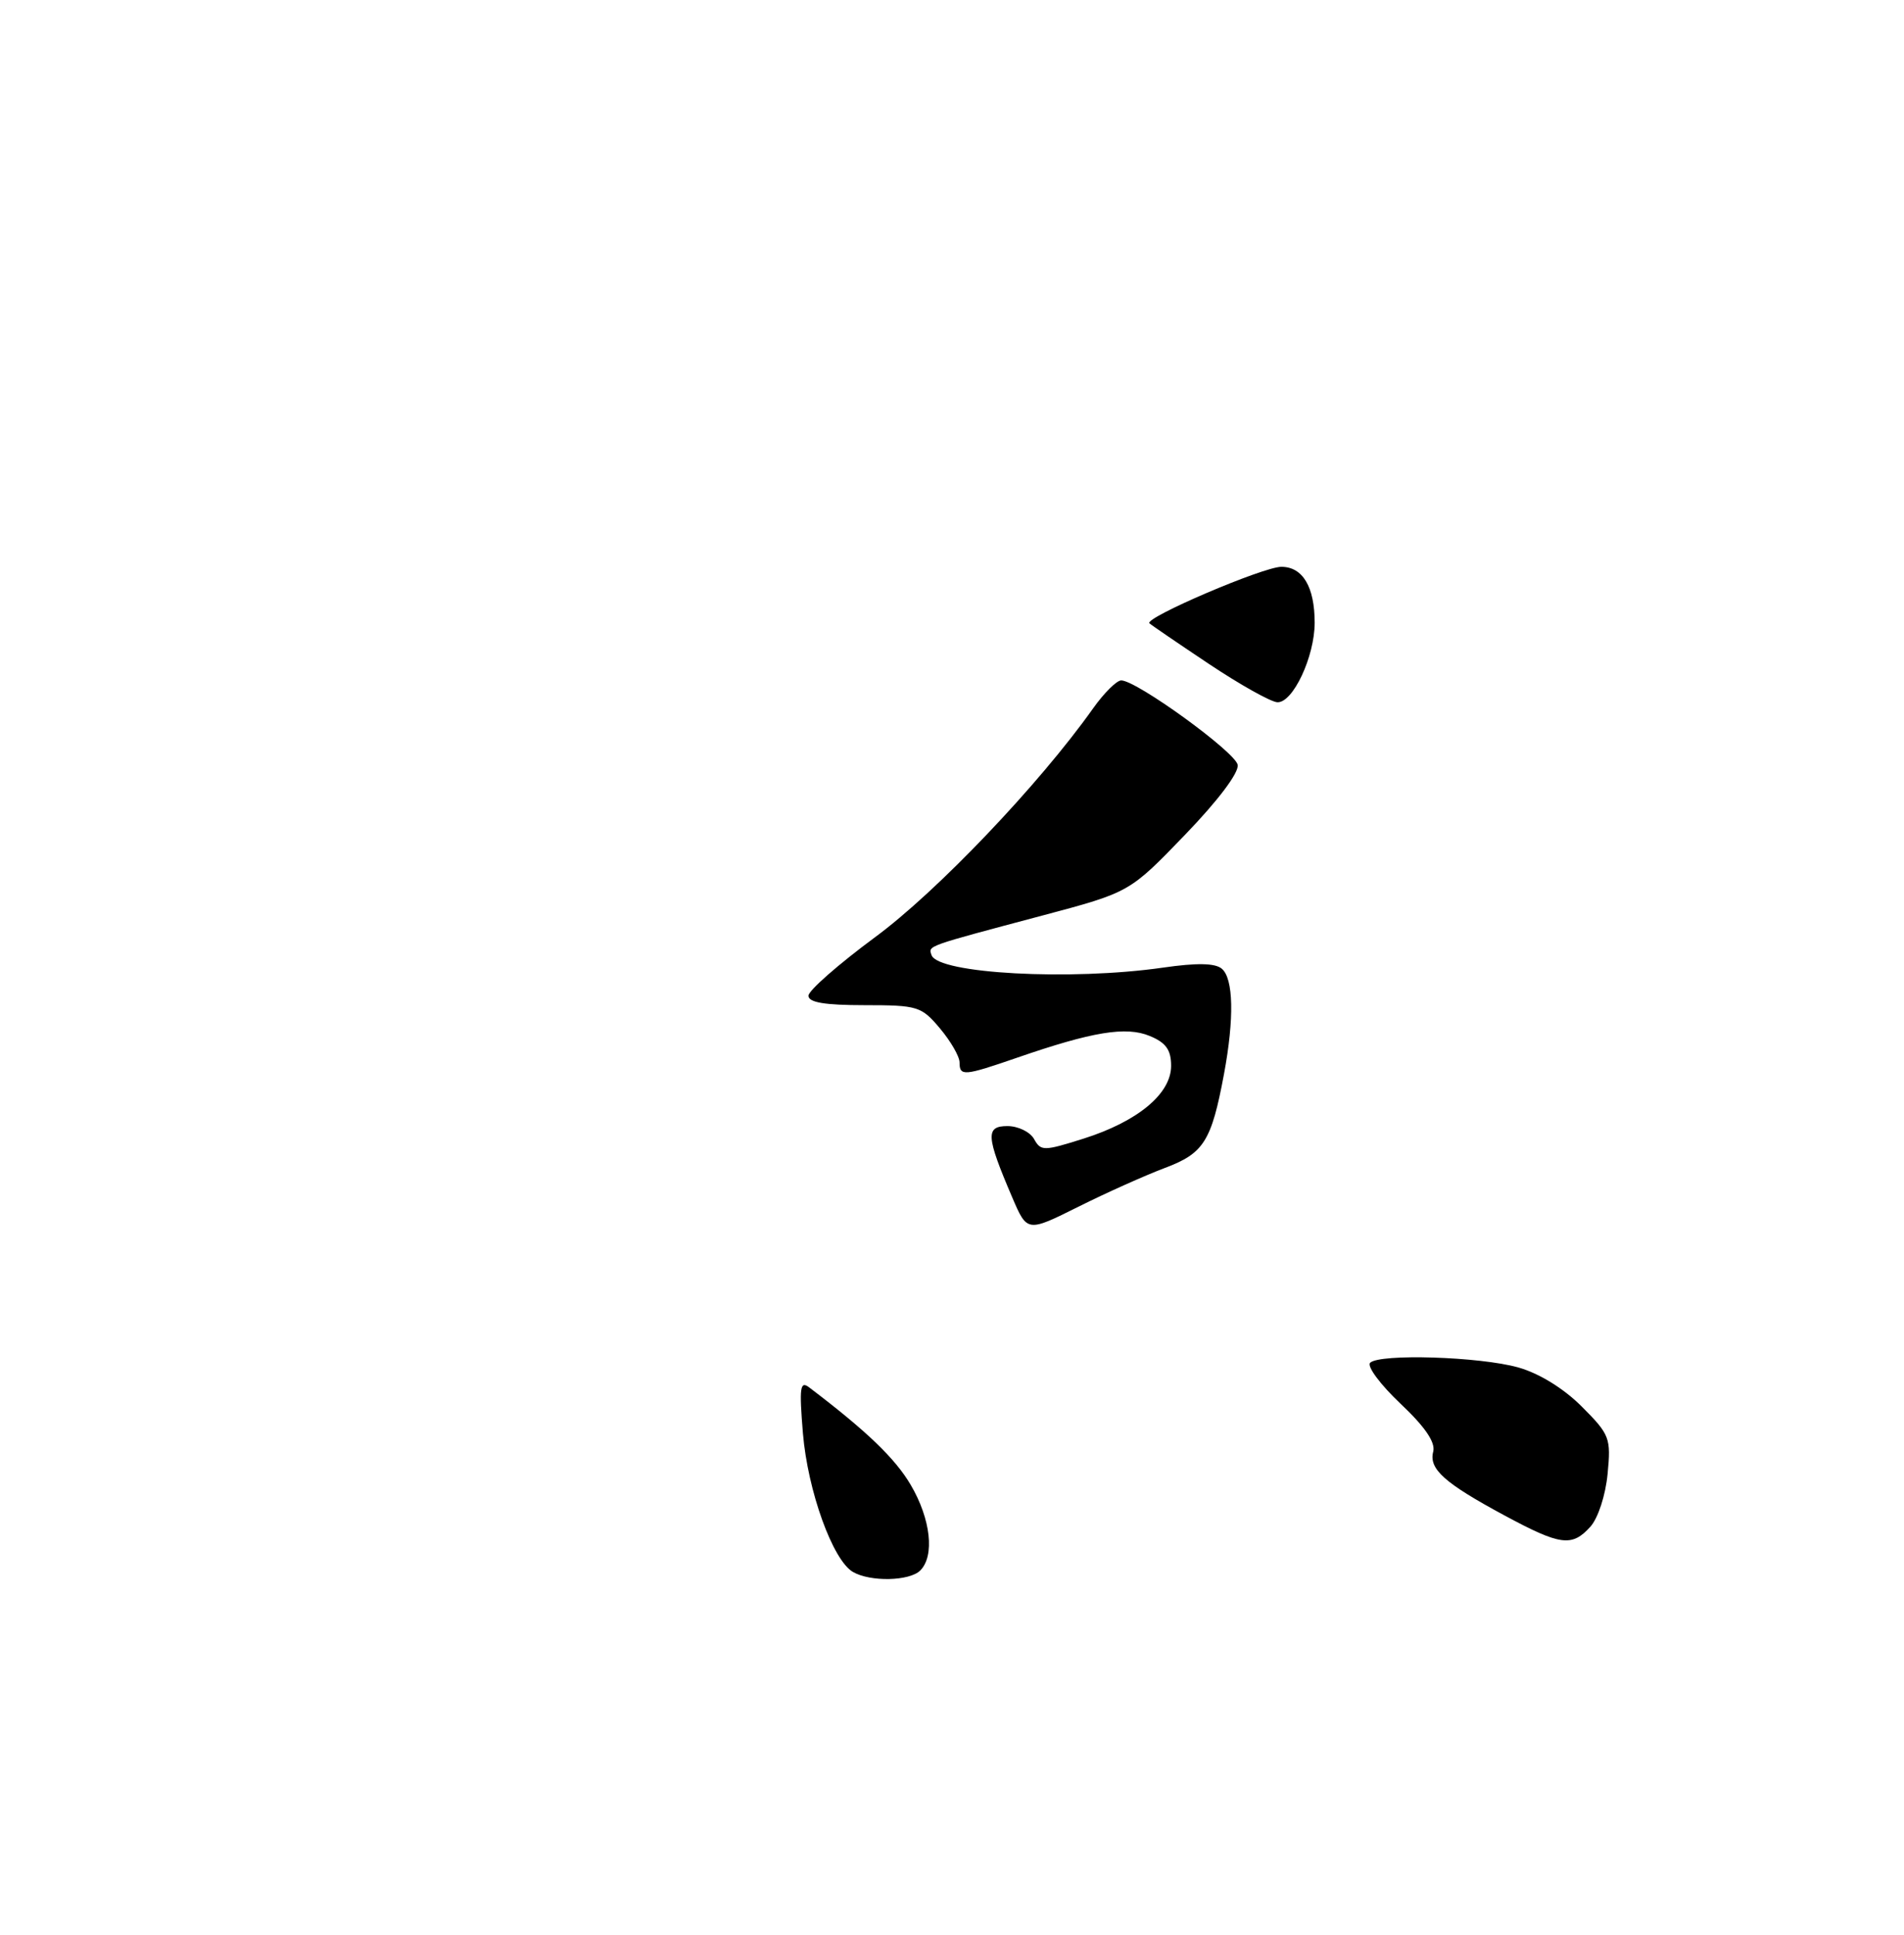 <?xml version="1.0" encoding="UTF-8" standalone="no"?>
<!DOCTYPE svg PUBLIC "-//W3C//DTD SVG 1.1//EN" "http://www.w3.org/Graphics/SVG/1.1/DTD/svg11.dtd" >
<svg xmlns="http://www.w3.org/2000/svg" xmlns:xlink="http://www.w3.org/1999/xlink" version="1.1" viewBox="0 0 252 256">
 <g >
 <path fill="currentColor"
d=" M 121.80 207.80 C 123.73 205.87 123.19 201.00 120.55 196.50 C 118.49 192.98 114.72 189.36 107.09 183.57 C 105.89 182.66 105.77 183.59 106.27 189.66 C 106.91 197.28 110.21 206.43 112.88 207.99 C 115.18 209.33 120.38 209.22 121.80 207.80 Z  M 210.49 202.01 C 211.51 200.88 212.50 197.85 212.77 195.02 C 213.23 190.27 213.06 189.82 209.34 186.10 C 206.94 183.70 203.70 181.71 200.96 180.94 C 195.87 179.50 182.58 179.09 181.34 180.32 C 180.89 180.78 182.69 183.20 185.34 185.71 C 188.61 188.79 190.01 190.85 189.69 192.08 C 189.09 194.37 191.16 196.23 199.13 200.52 C 206.54 204.51 208.05 204.71 210.49 202.01 Z  M 133.97 158.43 C 130.50 150.33 130.41 149.00 133.34 149.00 C 134.75 149.00 136.33 149.77 136.86 150.71 C 137.76 152.33 138.14 152.32 143.38 150.67 C 150.57 148.40 155.00 144.73 155.00 141.03 C 155.00 138.92 154.32 137.96 152.18 137.08 C 149.04 135.77 144.58 136.51 134.59 139.96 C 127.58 142.38 127.00 142.43 127.00 140.58 C 127.00 139.79 125.83 137.77 124.41 136.08 C 121.95 133.15 121.46 133.00 114.41 133.00 C 109.15 133.00 107.00 132.64 107.00 131.75 C 107.01 131.06 110.97 127.59 115.80 124.02 C 124.00 117.99 137.55 103.78 144.66 93.75 C 146.12 91.69 147.81 90.01 148.41 90.03 C 150.50 90.08 163.50 99.51 163.81 101.20 C 164.00 102.23 161.22 105.92 156.81 110.49 C 149.50 118.07 149.50 118.07 138.00 121.13 C 122.41 125.28 122.87 125.11 123.29 126.37 C 124.11 128.84 141.75 129.79 153.95 128.03 C 158.39 127.39 160.81 127.43 161.70 128.17 C 163.26 129.46 163.37 134.76 162.00 142.11 C 160.34 151.00 159.33 152.61 154.17 154.54 C 151.60 155.51 146.45 157.81 142.73 159.67 C 135.95 163.05 135.95 163.05 133.97 158.43 Z  M 160.02 87.86 C 155.90 85.11 152.35 82.69 152.13 82.47 C 151.42 81.75 167.19 75.00 169.59 75.00 C 172.42 75.00 174.00 77.65 174.00 82.40 C 174.00 86.88 171.12 93.02 169.06 92.92 C 168.20 92.88 164.13 90.60 160.02 87.86 Z "/>
</g>
</svg>